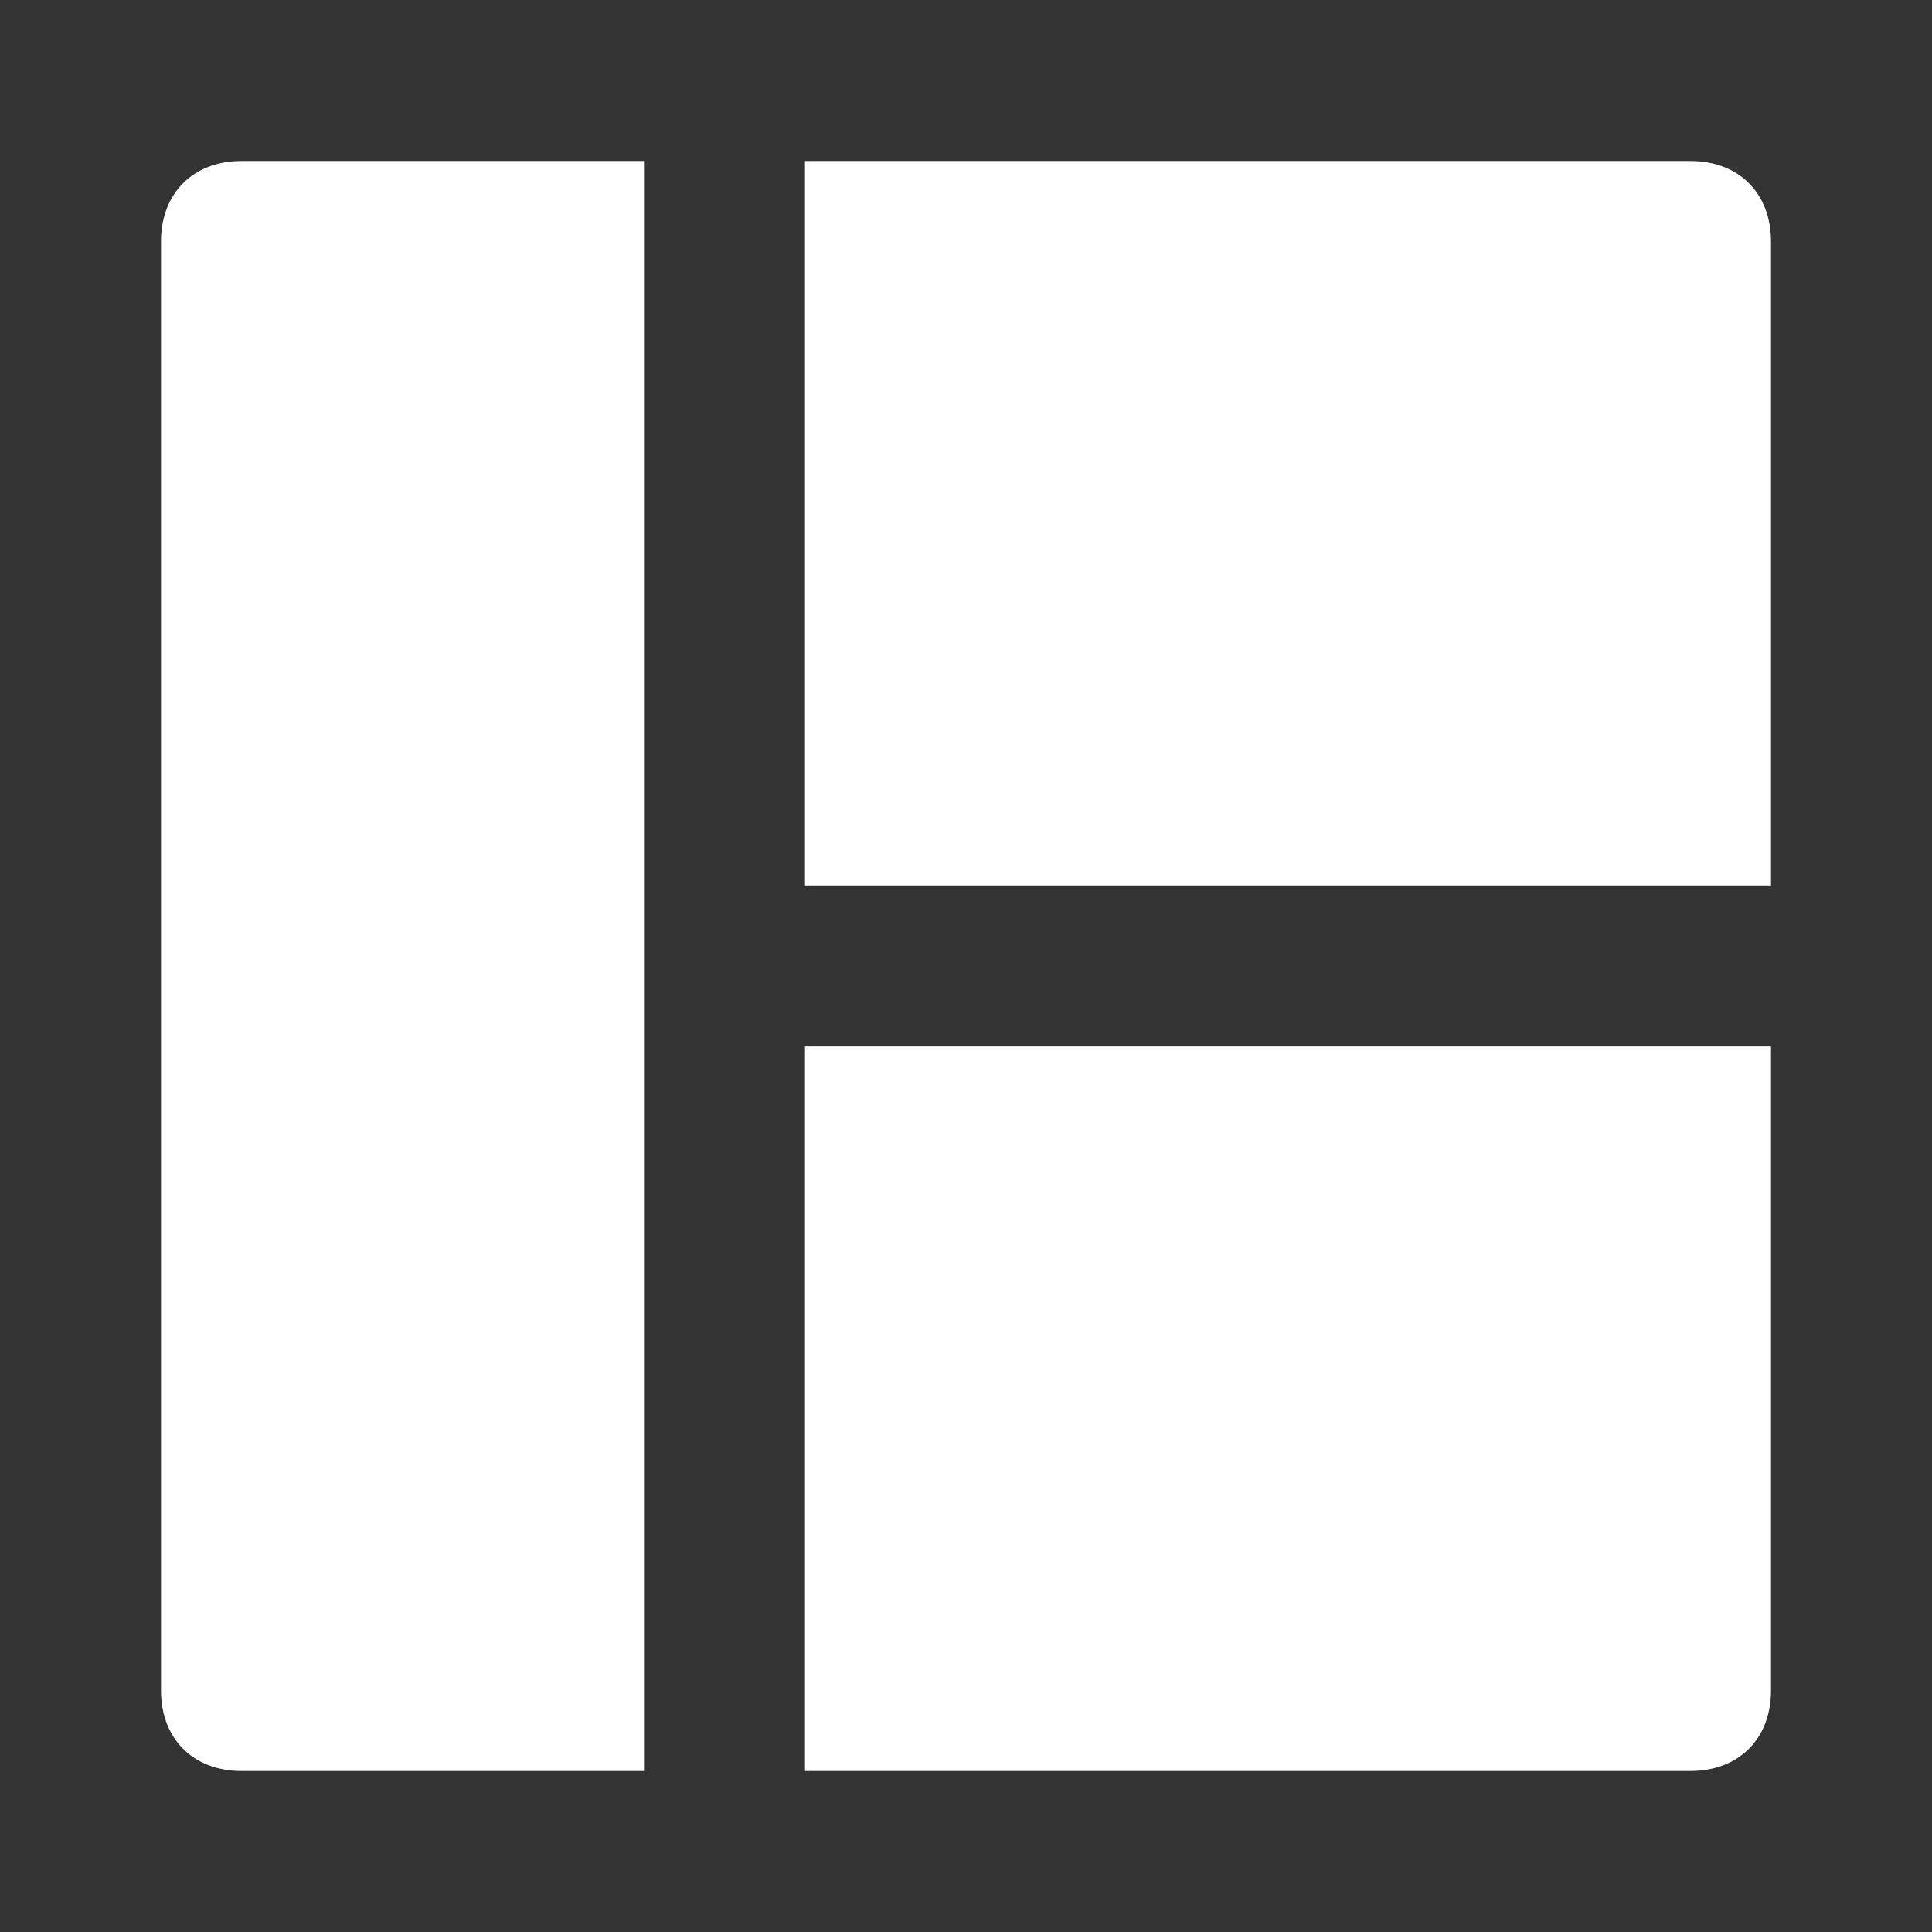 <svg enable-background="new 0 0 24 24" viewBox="0 0 24 24" xmlns="http://www.w3.org/2000/svg"><rect x="0" y="0" width="24" height="24" fill="#333333" stroke="none"/><path d="m2 3v18c0 .6.4 1 1 1h5v-20h-5c-.6 0-1 .4-1 1zm19-1h-11v9h12v-8c0-.6-.4-1-1-1zm-11 20h11c.6 0 1-.4 1-1v-8h-12z" fill="#fff"/></svg>